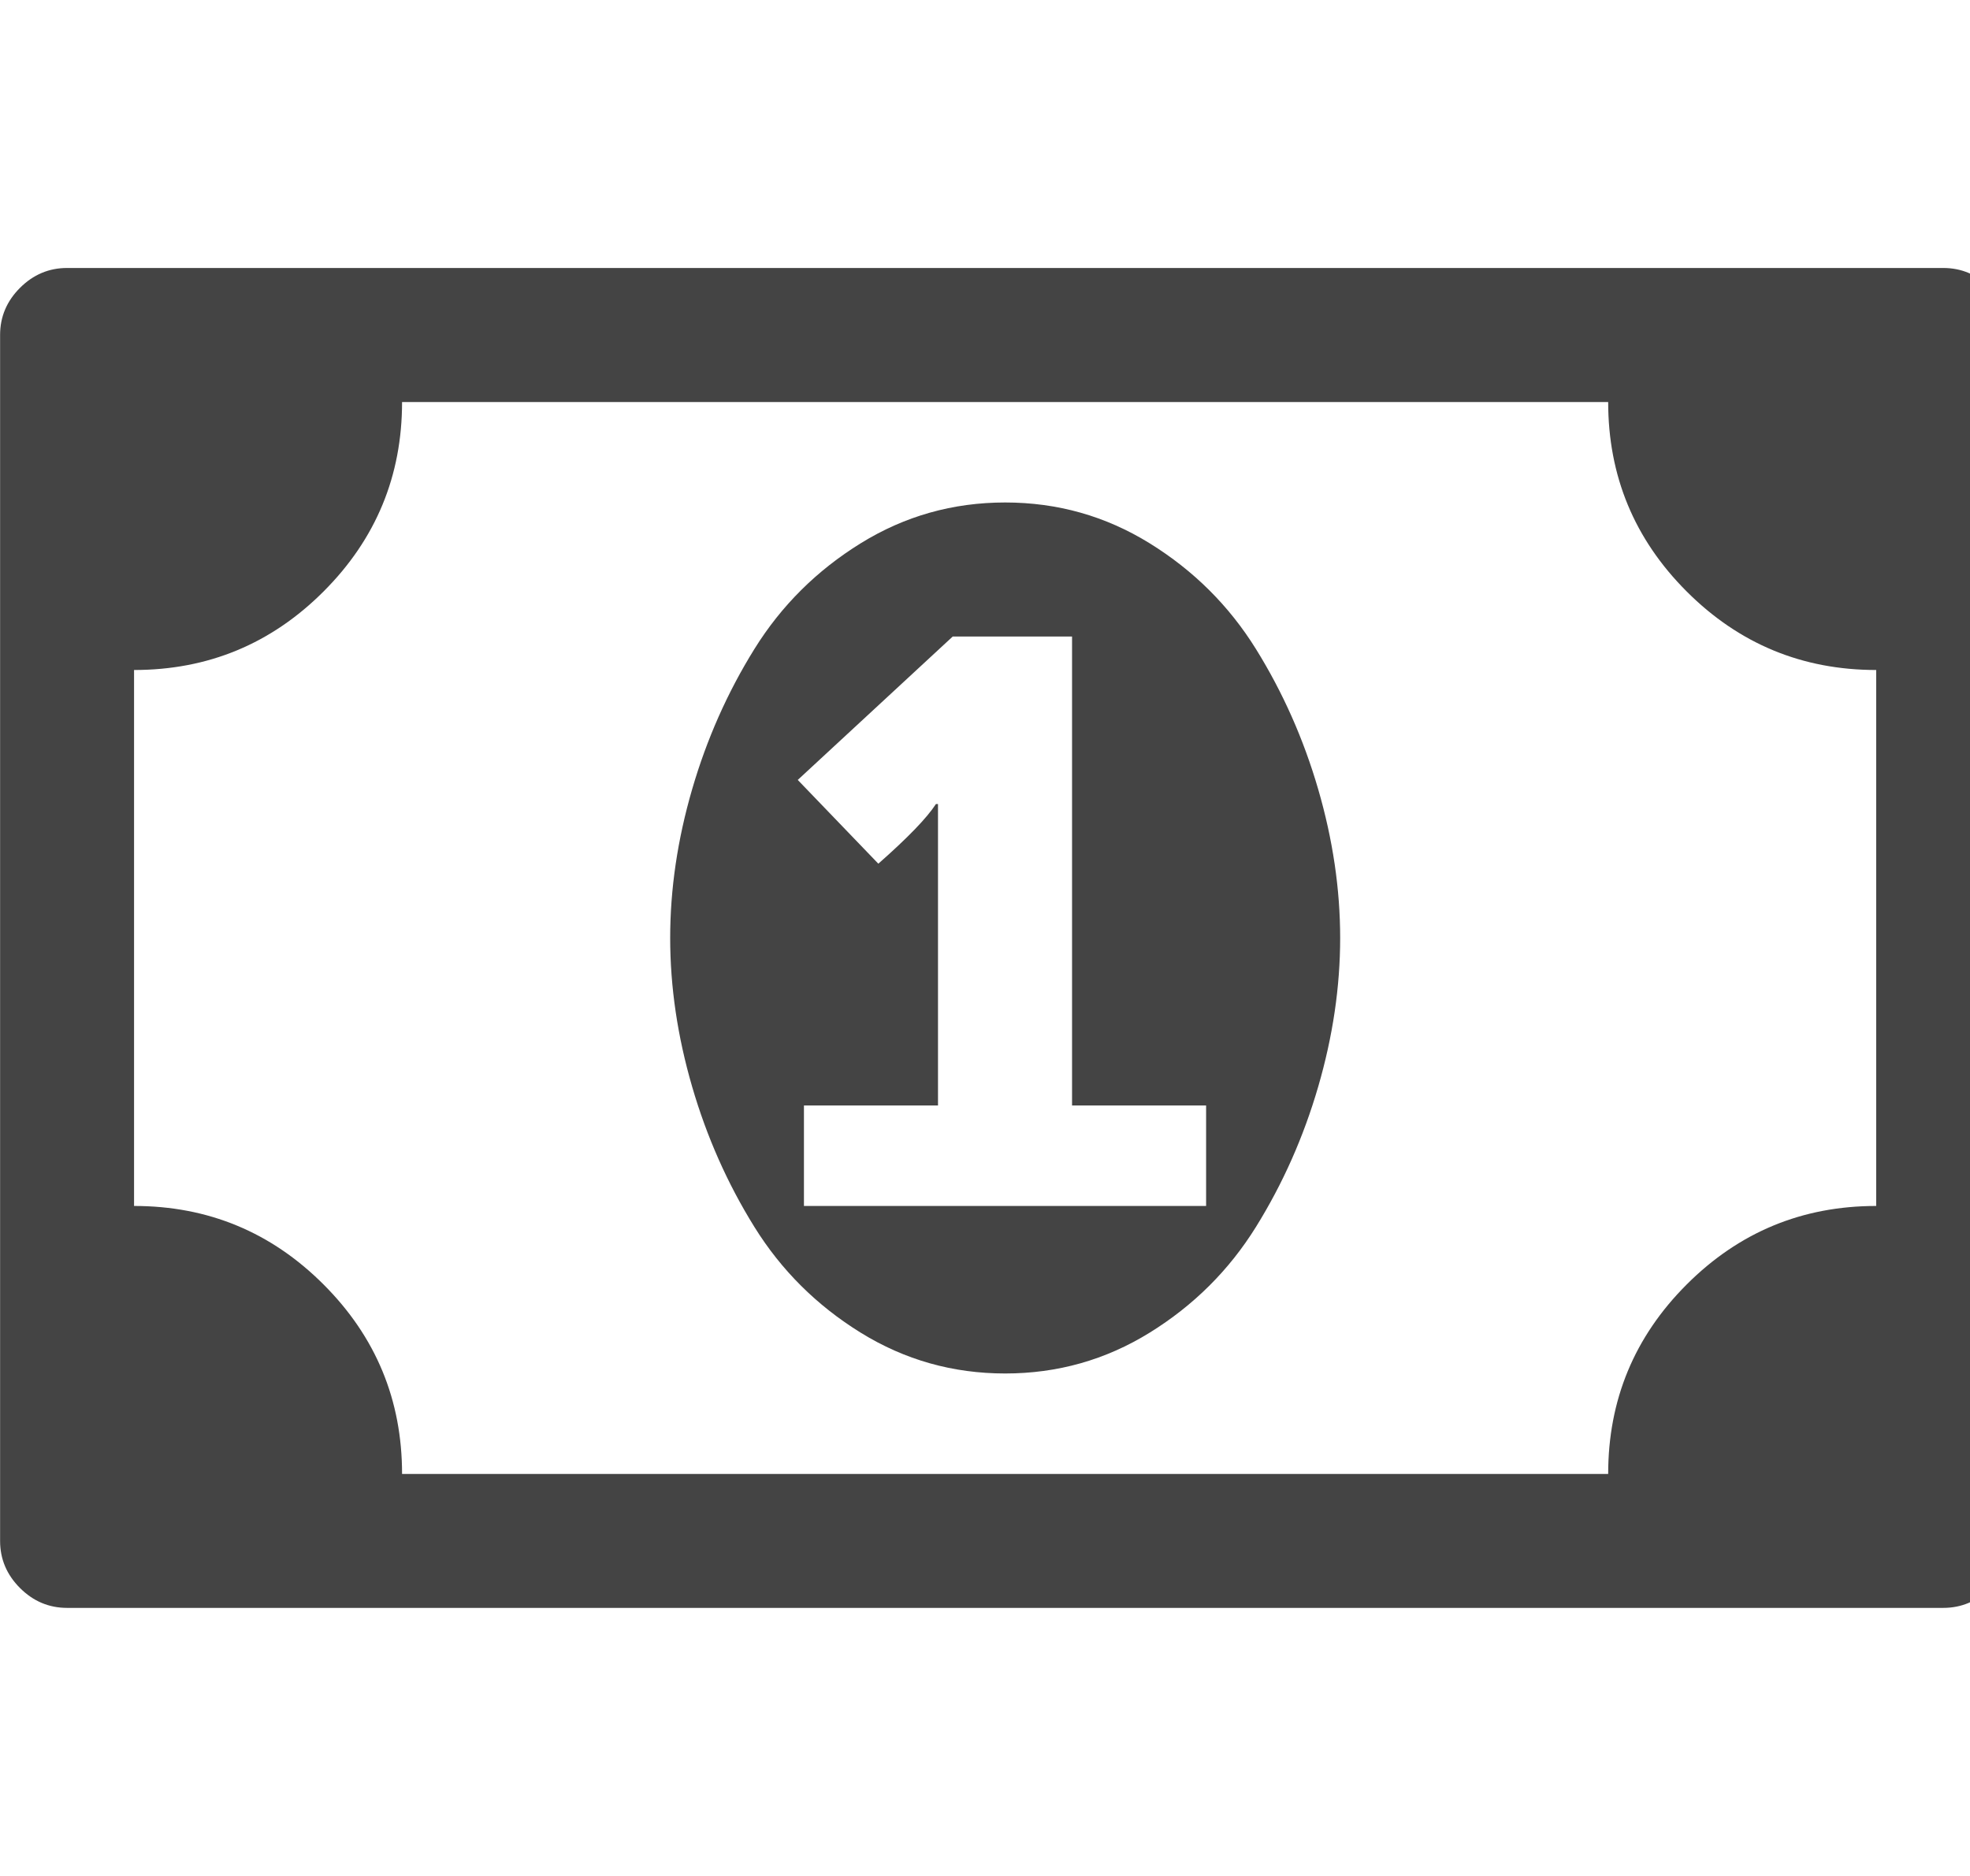 <?xml version="1.0" encoding="utf-8"?>
<!-- Generated by IcoMoon.io -->
<!DOCTYPE svg PUBLIC "-//W3C//DTD SVG 1.1//EN" "http://www.w3.org/Graphics/SVG/1.1/DTD/svg11.dtd">
<svg version="1.1" xmlns="http://www.w3.org/2000/svg" xmlns:xlink="http://www.w3.org/1999/xlink" width="21" height="20" viewBox="0 0 21 20">
<path fill="#444444" d="M8.571 12.857h4.286v-1.071h-1.429v-5h-1.272l-1.652 1.529 0.859 0.893q0.469-0.413 0.614-0.636h0.022v3.214h-1.429v1.071zM14.286 10q0 0.781-0.234 1.585t-0.664 1.496-1.133 1.127-1.54 0.435-1.54-0.435-1.133-1.127-0.664-1.496-0.234-1.585 0.234-1.585 0.664-1.496 1.133-1.127 1.54-0.435 1.54 0.435 1.133 1.127 0.664 1.496 0.234 1.585zM20 12.857v-5.714q-1.183 0-2.020-0.837t-0.837-2.020h-12.857q0 1.183-0.837 2.020t-2.020 0.837v5.714q1.183 0 2.020 0.837t0.837 2.020h12.857q0-1.183 0.837-2.020t2.020-0.837zM21.429 3.571v12.857q0 0.29-0.212 0.502t-0.502 0.212h-20q-0.29 0-0.502-0.212t-0.212-0.502v-12.857q0-0.29 0.212-0.502t0.502-0.212h20q0.29 0 0.502 0.212t0.212 0.502z"></path>
</svg>
